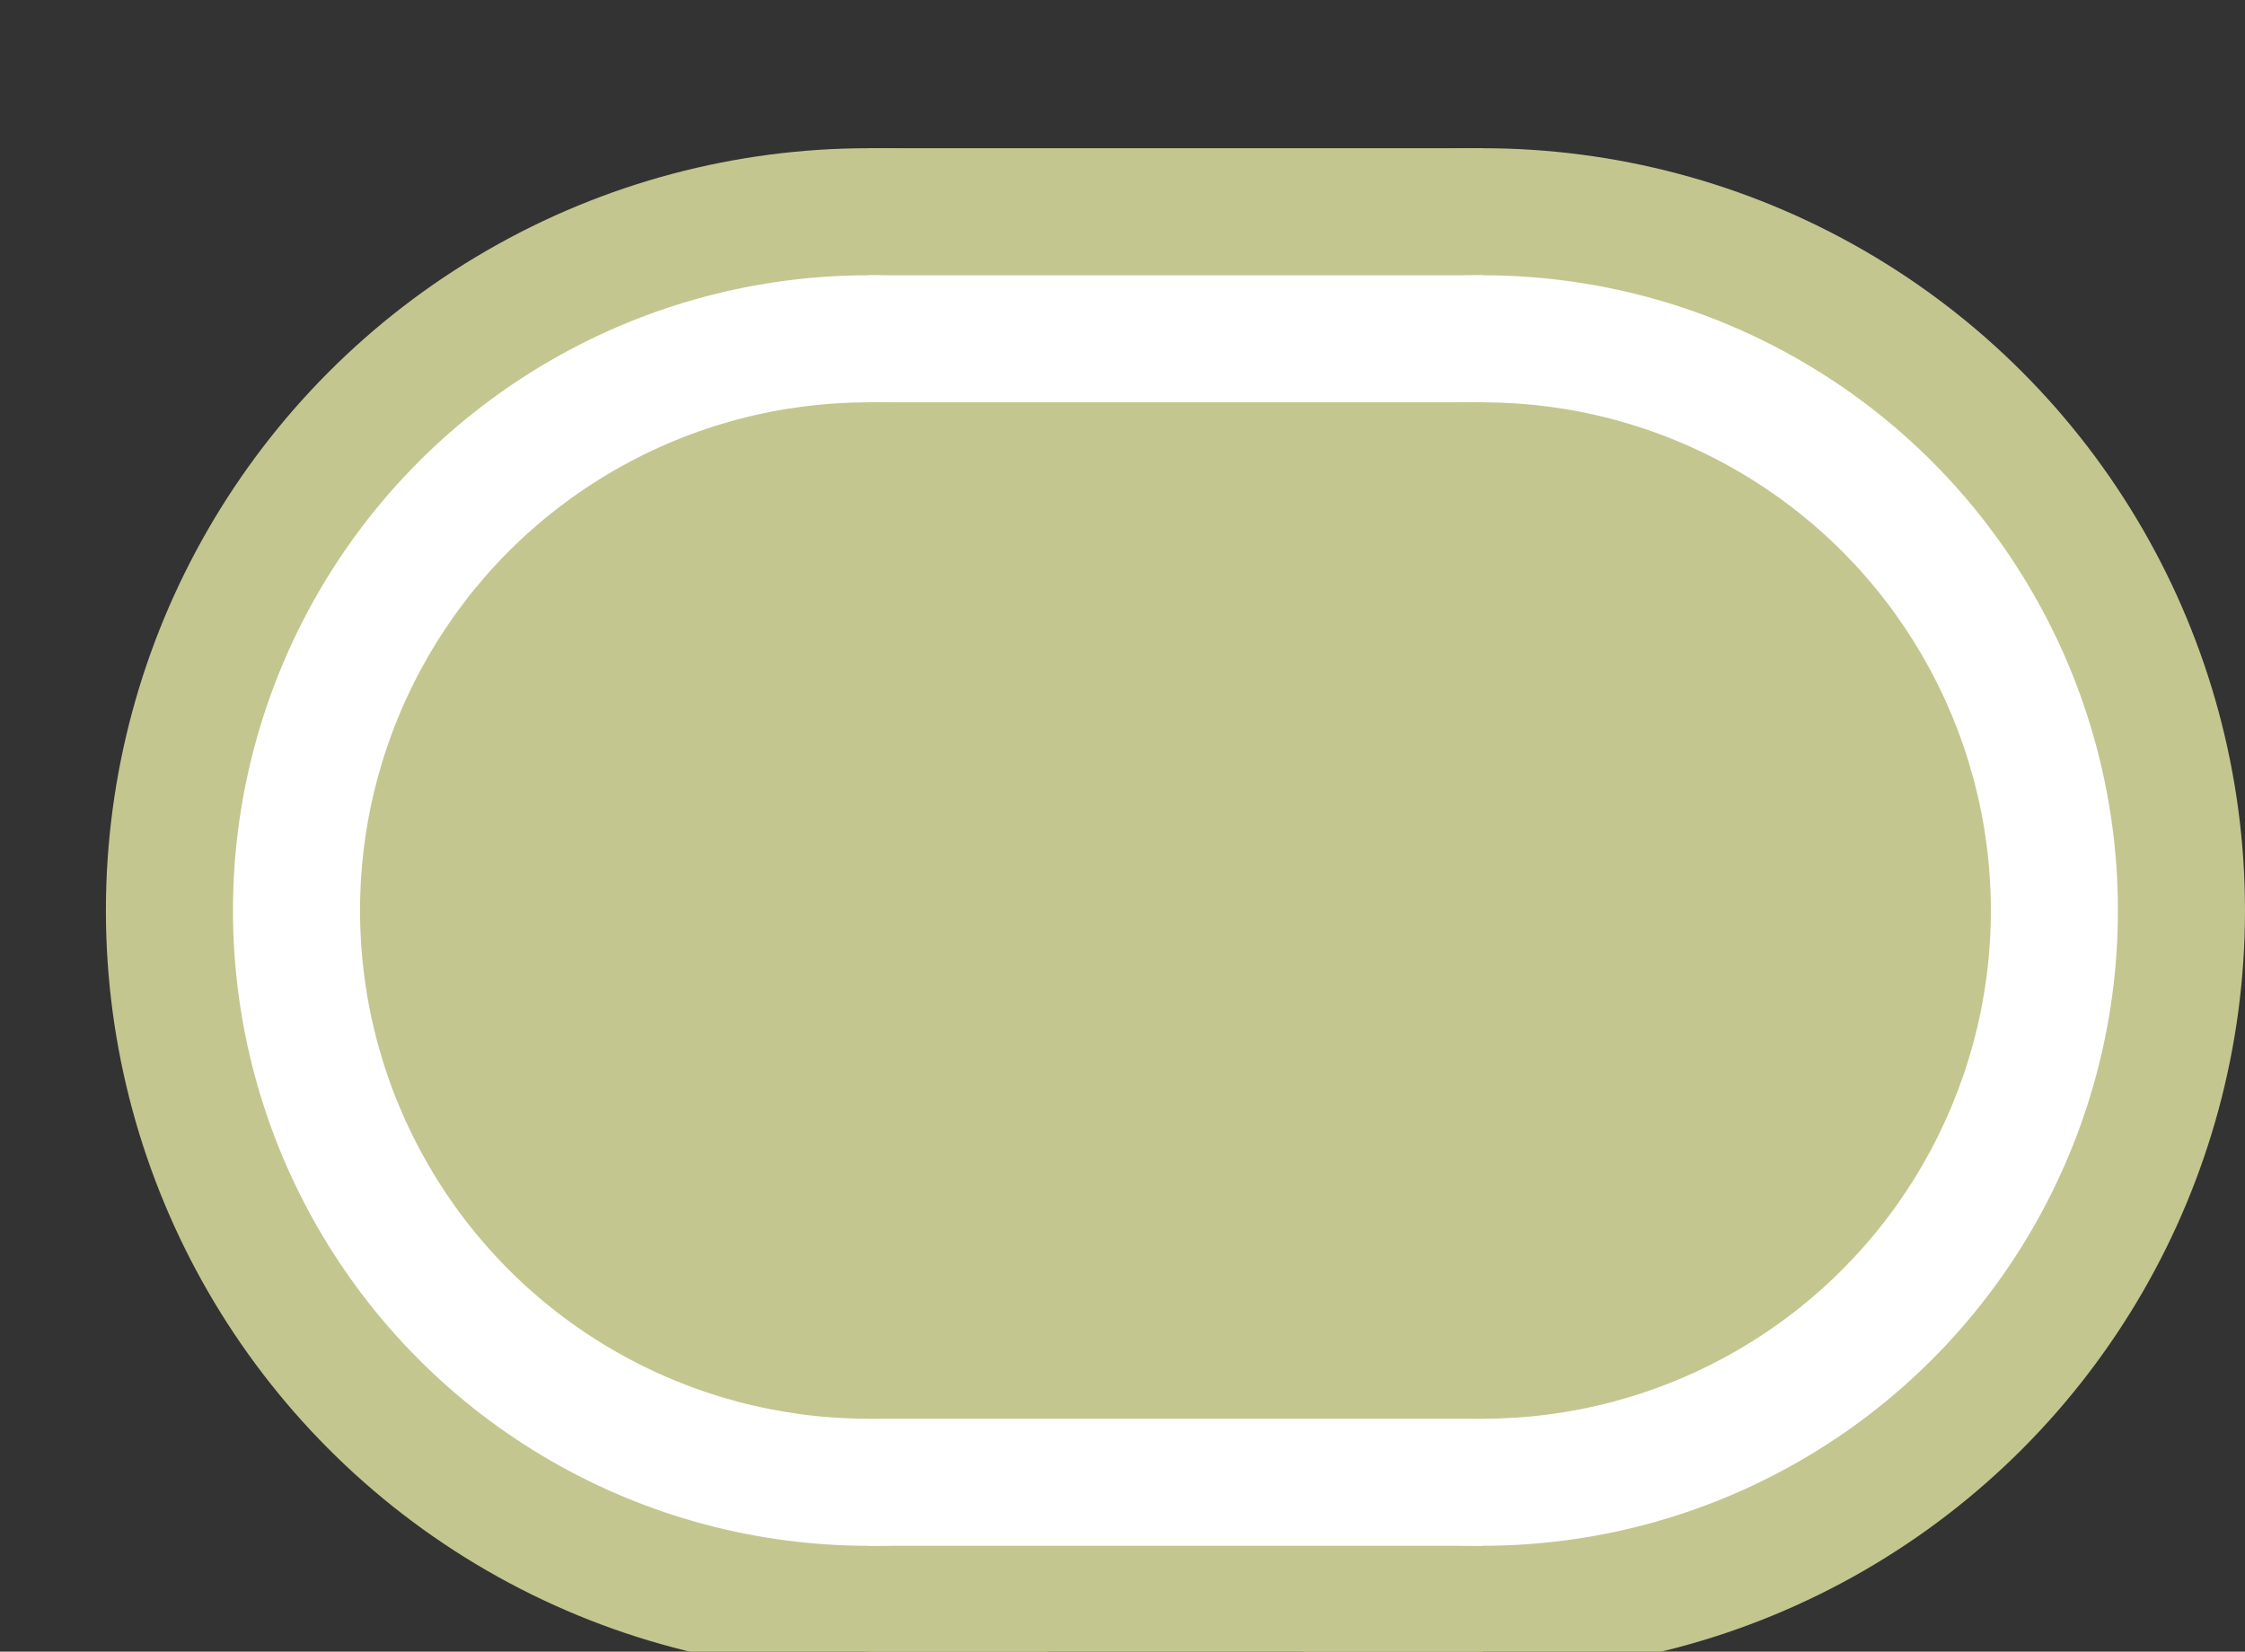 <svg xmlns="http://www.w3.org/2000/svg" width="100%" height="100%" viewBox="0 0 26.5 19.5">
<rect x="0" y="0" width="26.5" height="19.5" fill="#333333" stroke="none"/>
<g fill="#c4c68f">
<circle cx="10.25" cy="10.75" r="9"/>
<rect x="10.25" y="1.75" width="7.25" height="18"/>
<circle cx="17.5" cy="10.75" r="9"/>
</g>
<g fill="white">
<circle cx="10.25" cy="10.75" r="7.5"/>
<rect x="10.25" y="3.25" width="7.25" height="15"/>
<circle cx="17.5" cy="10.75" r="7.5"/>
</g>
<g fill="#c4c68f">
<circle cx="10.25" cy="10.75" r="6"/>
<rect x="10.25" y="4.75" width="7.25" height="12"/>
<circle cx="17.5" cy="10.75" r="6"/>
</g>
</svg>